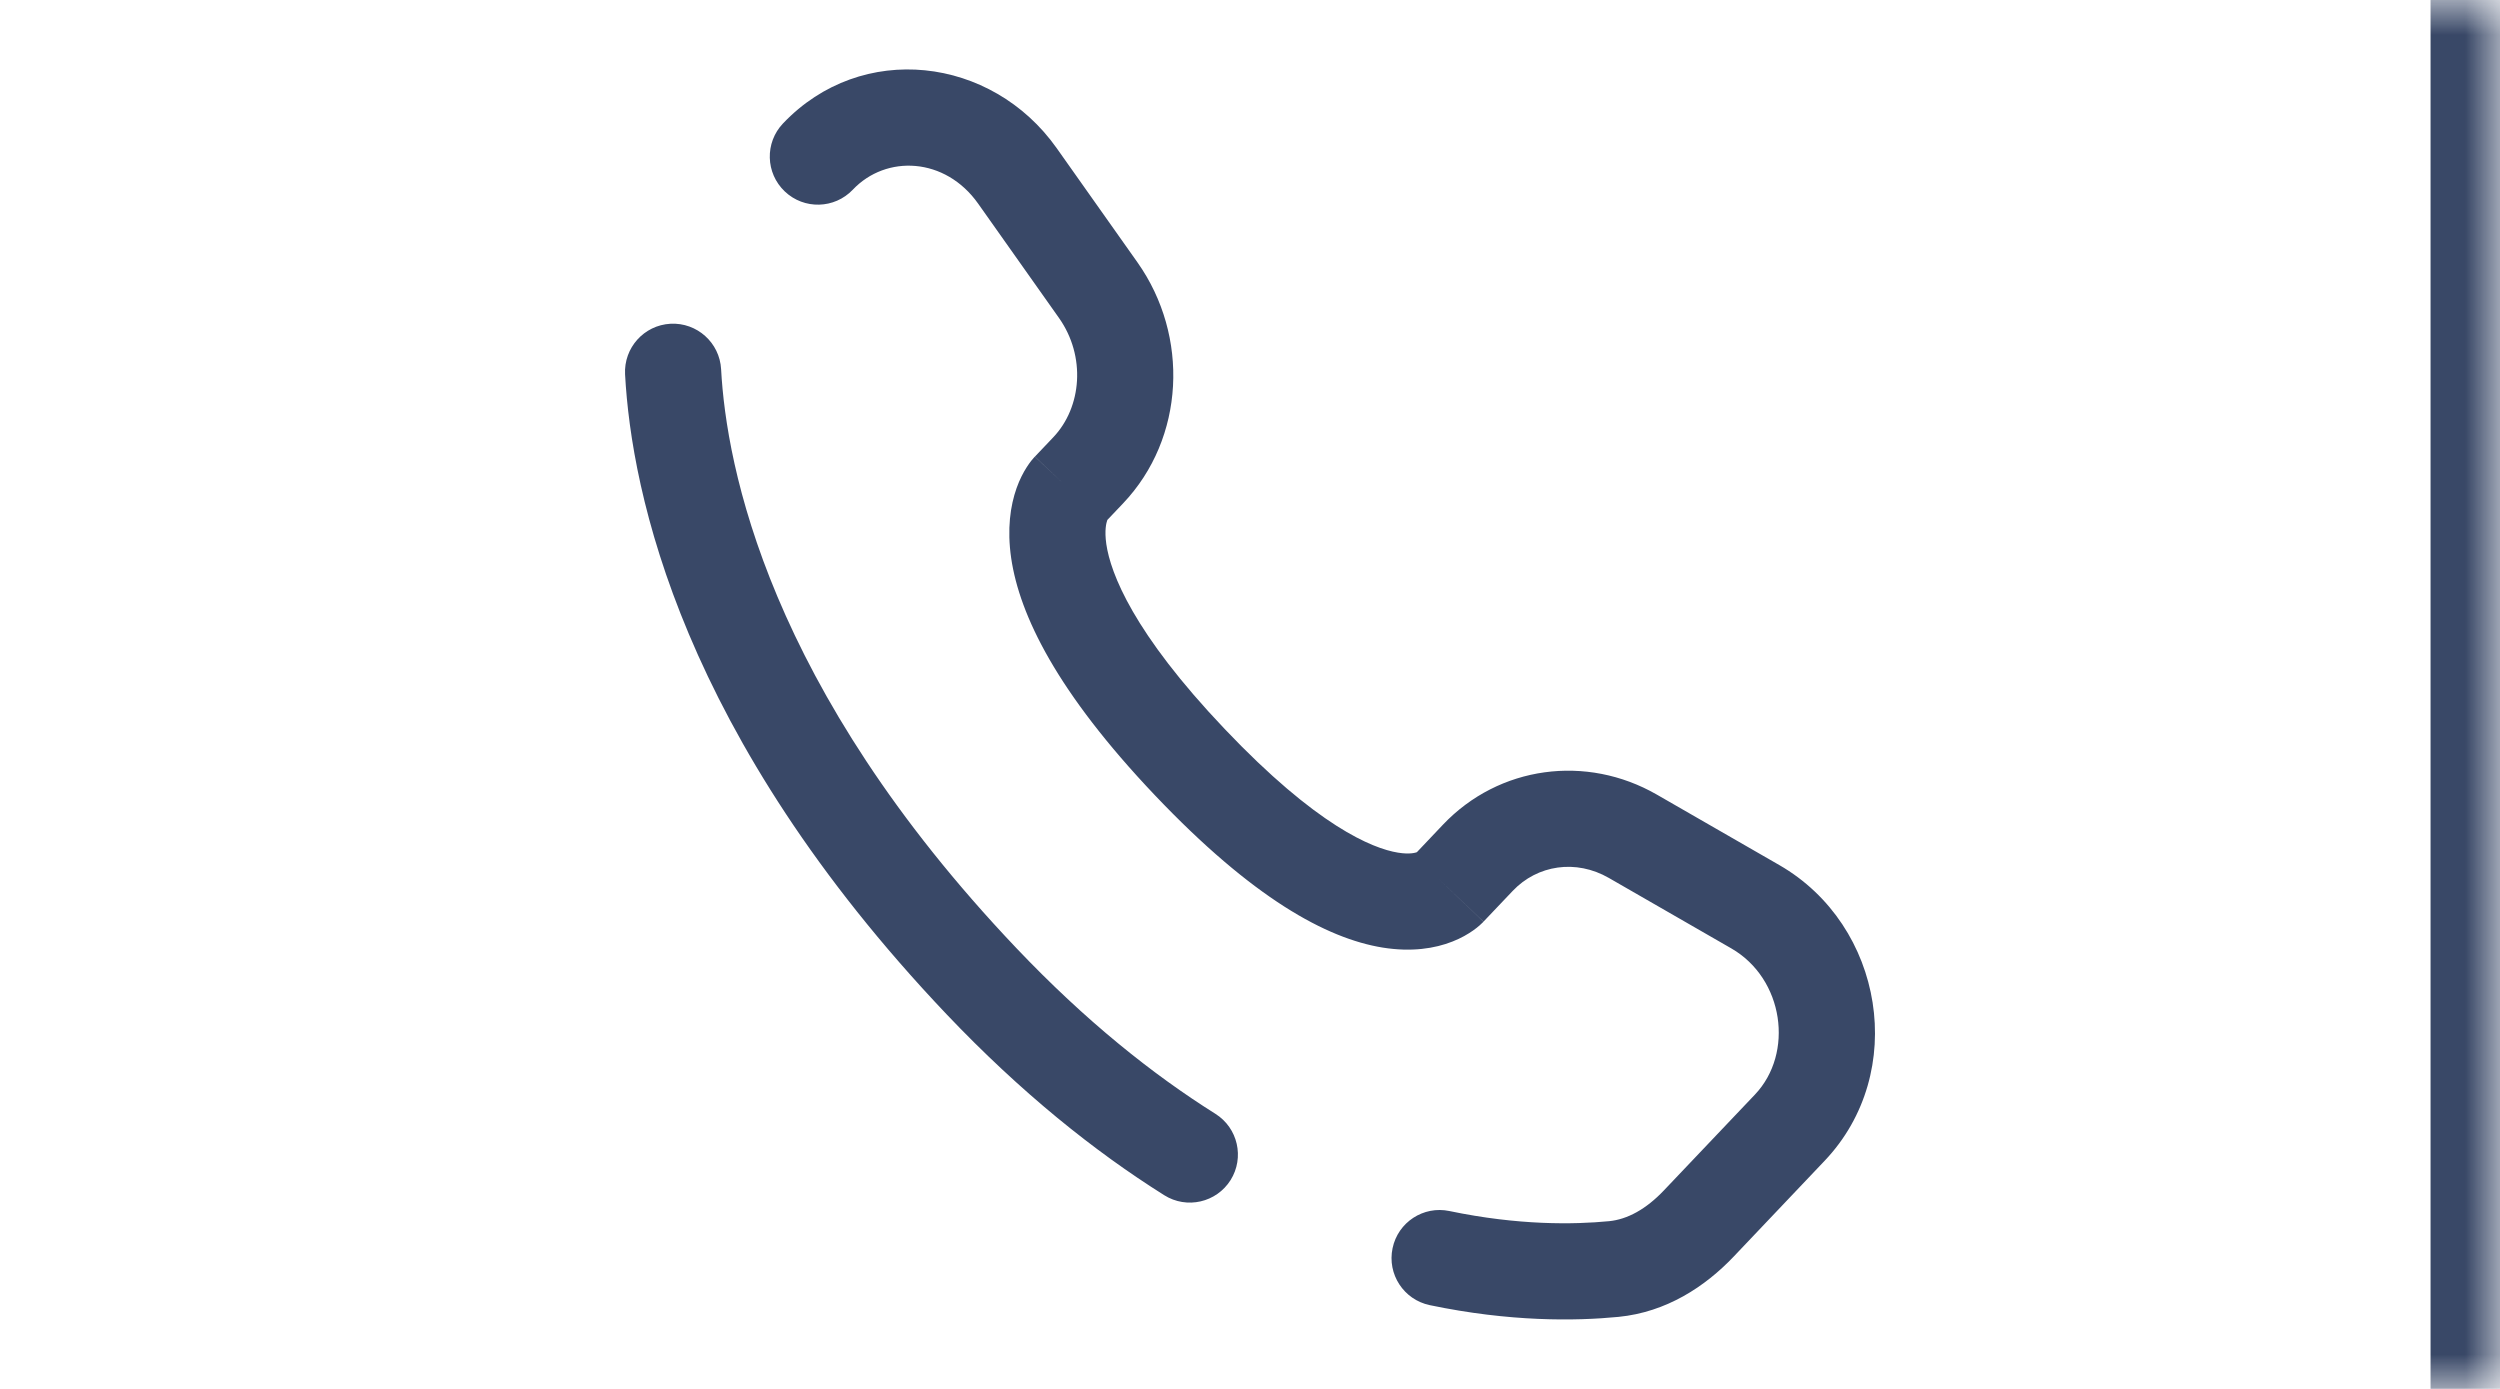 <svg width="36" height="20" viewBox="0 0 36 20" fill="none" xmlns="http://www.w3.org/2000/svg">
<mask id="path-1-inside-1_16_174" fill="white">
<path d="M0 0H36V20H0V0Z"/>
</mask>
<path d="M35 0V20H37V0H35Z" fill="#394867" mask="url(#path-1-inside-1_16_174)"/>
<path d="M10.384 5.317C10.363 4.935 10.037 4.642 9.655 4.662C9.273 4.683 8.981 5.009 9.001 5.391L10.384 5.317ZM11.275 1.778C11.012 2.055 11.023 2.493 11.301 2.757C11.578 3.02 12.016 3.009 12.28 2.732L11.275 1.778ZM16.765 17.211C17.089 17.415 17.516 17.317 17.72 16.994C17.923 16.67 17.826 16.243 17.502 16.039L16.765 17.211ZM20.872 17.439C20.498 17.36 20.131 17.6 20.053 17.974C19.974 18.349 20.214 18.715 20.588 18.794L20.872 17.439ZM21.363 13.271L21.783 12.829L20.779 11.875L20.359 12.318L21.363 13.271ZM23.167 12.642L24.931 13.657L25.622 12.457L23.858 11.442L23.167 12.642ZM25.271 15.762L23.96 17.142L24.964 18.096L26.275 16.715L25.271 15.762ZM14.637 13.654C11.059 9.888 10.459 6.71 10.384 5.317L9.001 5.391C9.093 7.098 9.818 10.591 13.633 14.608L14.637 13.654ZM15.907 7.528L16.172 7.249L15.168 6.296L14.903 6.575L15.907 7.528ZM16.38 3.779L15.216 2.133L14.085 2.932L15.249 4.578L16.38 3.779ZM15.405 7.051C14.903 6.575 14.902 6.575 14.902 6.576C14.901 6.576 14.901 6.577 14.9 6.577C14.899 6.578 14.899 6.579 14.898 6.58C14.896 6.582 14.894 6.584 14.892 6.586C14.888 6.591 14.884 6.595 14.88 6.6C14.871 6.61 14.861 6.621 14.851 6.634C14.831 6.66 14.808 6.691 14.784 6.729C14.736 6.804 14.683 6.904 14.639 7.028C14.549 7.282 14.5 7.618 14.561 8.037C14.682 8.86 15.221 9.967 16.631 11.452L17.636 10.498C16.317 9.111 15.993 8.256 15.931 7.836C15.902 7.633 15.932 7.526 15.944 7.493C15.95 7.474 15.955 7.469 15.95 7.475C15.948 7.478 15.944 7.485 15.937 7.493C15.934 7.498 15.93 7.503 15.925 7.509C15.922 7.512 15.919 7.515 15.916 7.518C15.915 7.519 15.913 7.521 15.912 7.523C15.911 7.524 15.91 7.525 15.909 7.525C15.909 7.526 15.908 7.527 15.908 7.527C15.908 7.527 15.907 7.528 15.405 7.051ZM16.631 11.452C18.037 12.932 19.099 13.513 19.909 13.645C20.325 13.712 20.661 13.659 20.916 13.558C21.041 13.509 21.139 13.451 21.213 13.399C21.25 13.373 21.281 13.348 21.306 13.326C21.318 13.315 21.329 13.305 21.338 13.296C21.343 13.291 21.348 13.287 21.352 13.283C21.354 13.281 21.356 13.279 21.358 13.277C21.359 13.276 21.36 13.275 21.36 13.274C21.361 13.274 21.361 13.273 21.362 13.273C21.362 13.272 21.363 13.271 20.861 12.795C20.359 12.318 20.36 12.317 20.36 12.316C20.36 12.316 20.361 12.316 20.361 12.315C20.362 12.314 20.363 12.313 20.364 12.313C20.366 12.311 20.367 12.309 20.369 12.308C20.372 12.305 20.375 12.302 20.377 12.299C20.383 12.294 20.388 12.289 20.392 12.285C20.401 12.277 20.408 12.273 20.412 12.27C20.421 12.263 20.42 12.265 20.408 12.27C20.39 12.277 20.306 12.307 20.131 12.278C19.76 12.218 18.958 11.89 17.636 10.498L16.631 11.452ZM15.216 2.133C14.28 0.81 12.407 0.586 11.275 1.778L12.28 2.732C12.762 2.223 13.612 2.263 14.085 2.932L15.216 2.133ZM23.96 17.142C23.702 17.414 23.433 17.559 23.171 17.585L23.307 18.963C23.996 18.895 24.554 18.527 24.964 18.096L23.96 17.142ZM16.172 7.249C17.065 6.309 17.128 4.838 16.38 3.779L15.249 4.578C15.639 5.13 15.579 5.863 15.168 6.296L16.172 7.249ZM24.931 13.657C25.689 14.094 25.837 15.166 25.271 15.762L26.275 16.715C27.48 15.447 27.129 13.325 25.622 12.457L24.931 13.657ZM21.783 12.829C22.139 12.454 22.694 12.37 23.167 12.642L23.858 11.442C22.844 10.859 21.586 11.026 20.779 11.875L21.783 12.829ZM17.502 16.039C16.594 15.469 15.627 14.696 14.637 13.654L13.633 14.608C14.699 15.729 15.754 16.576 16.765 17.211L17.502 16.039ZM23.171 17.585C22.666 17.634 21.868 17.647 20.872 17.439L20.588 18.794C21.741 19.035 22.683 19.024 23.307 18.963L23.171 17.585Z" fill="#394867"/>
</svg>

